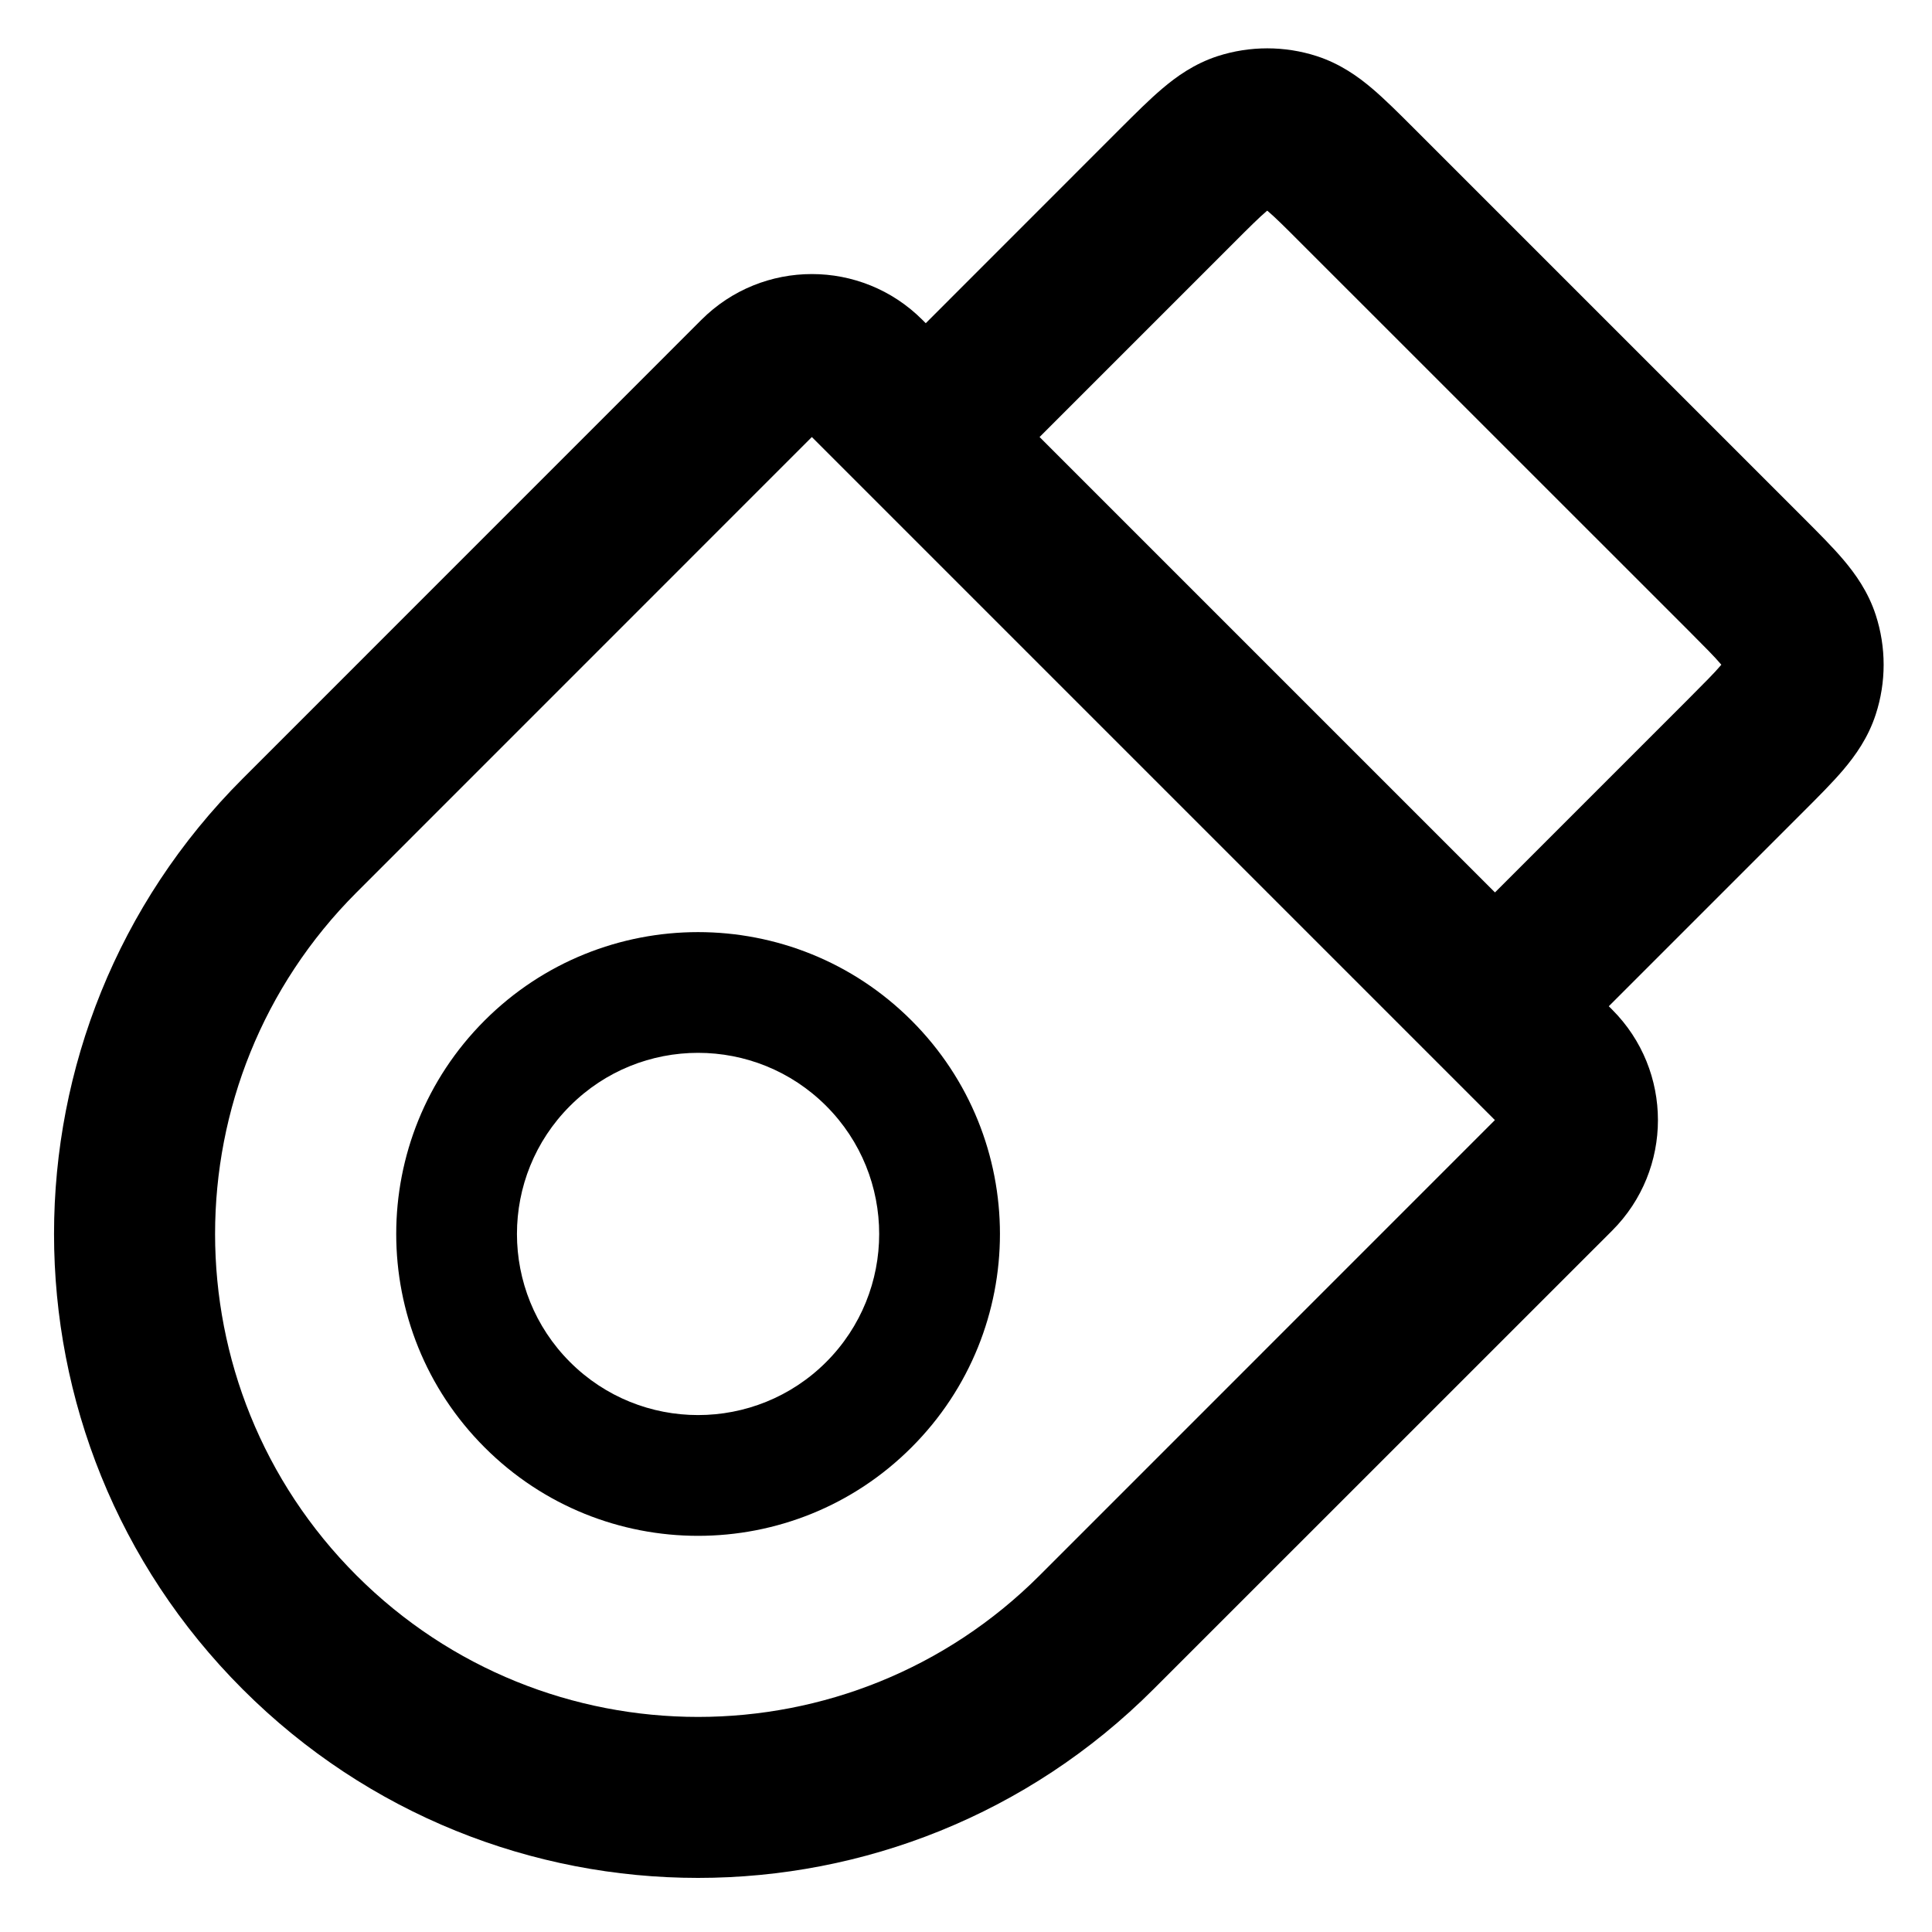 <svg width="24" height="24" viewBox="0 0 24 24" fill="none" xmlns="http://www.w3.org/2000/svg">
<path fill-rule="evenodd" clip-rule="evenodd" d="M6.02 12.677C7.484 11.213 9.859 11.213 11.323 12.677C12.788 14.141 12.788 16.516 11.323 17.98C9.859 19.445 7.484 19.445 6.02 17.98C4.556 16.516 4.556 14.141 6.02 12.677ZM10.263 13.738C9.384 12.859 7.959 12.859 7.081 13.738C6.202 14.616 6.202 16.041 7.081 16.92C7.959 17.798 9.384 17.798 10.263 16.92C11.141 16.041 11.141 14.616 10.263 13.738Z" fill="black"/>
<path fill-rule="evenodd" clip-rule="evenodd" d="M17.558 1.588C17.38 1.41 17.206 1.236 17.047 1.101C16.872 0.952 16.65 0.793 16.36 0.698C15.959 0.568 15.526 0.568 15.124 0.698C14.834 0.793 14.613 0.952 14.438 1.101C14.278 1.236 14.105 1.41 13.926 1.588L11.5 4.015L11.458 3.973C10.7 3.215 9.471 3.215 8.713 3.973L3.015 9.672C-0.11 12.796 -0.11 17.861 3.015 20.985C6.139 24.109 11.204 24.109 14.328 20.985L20.027 15.287C20.785 14.529 20.785 13.3 20.027 12.542L19.985 12.5L22.412 10.073C22.59 9.895 22.764 9.721 22.899 9.562C23.047 9.387 23.207 9.165 23.301 8.875C23.432 8.474 23.432 8.041 23.301 7.639C23.207 7.35 23.047 7.128 22.899 6.953C22.764 6.794 22.59 6.62 22.412 6.442L17.558 1.588ZM10.085 5.429L18.57 13.914L12.914 19.571C10.571 21.914 6.772 21.914 4.429 19.571C2.086 17.228 2.086 13.429 4.429 11.086L10.085 5.429ZM18.571 11.086L20.975 8.682C21.184 8.472 21.299 8.357 21.374 8.268L21.383 8.257L21.374 8.247C21.299 8.158 21.184 8.043 20.975 7.833L16.166 3.025C15.957 2.815 15.841 2.701 15.752 2.625L15.742 2.617L15.732 2.625C15.643 2.701 15.527 2.815 15.318 3.025L12.914 5.429L18.571 11.086Z" fill="black"/>
</svg>
